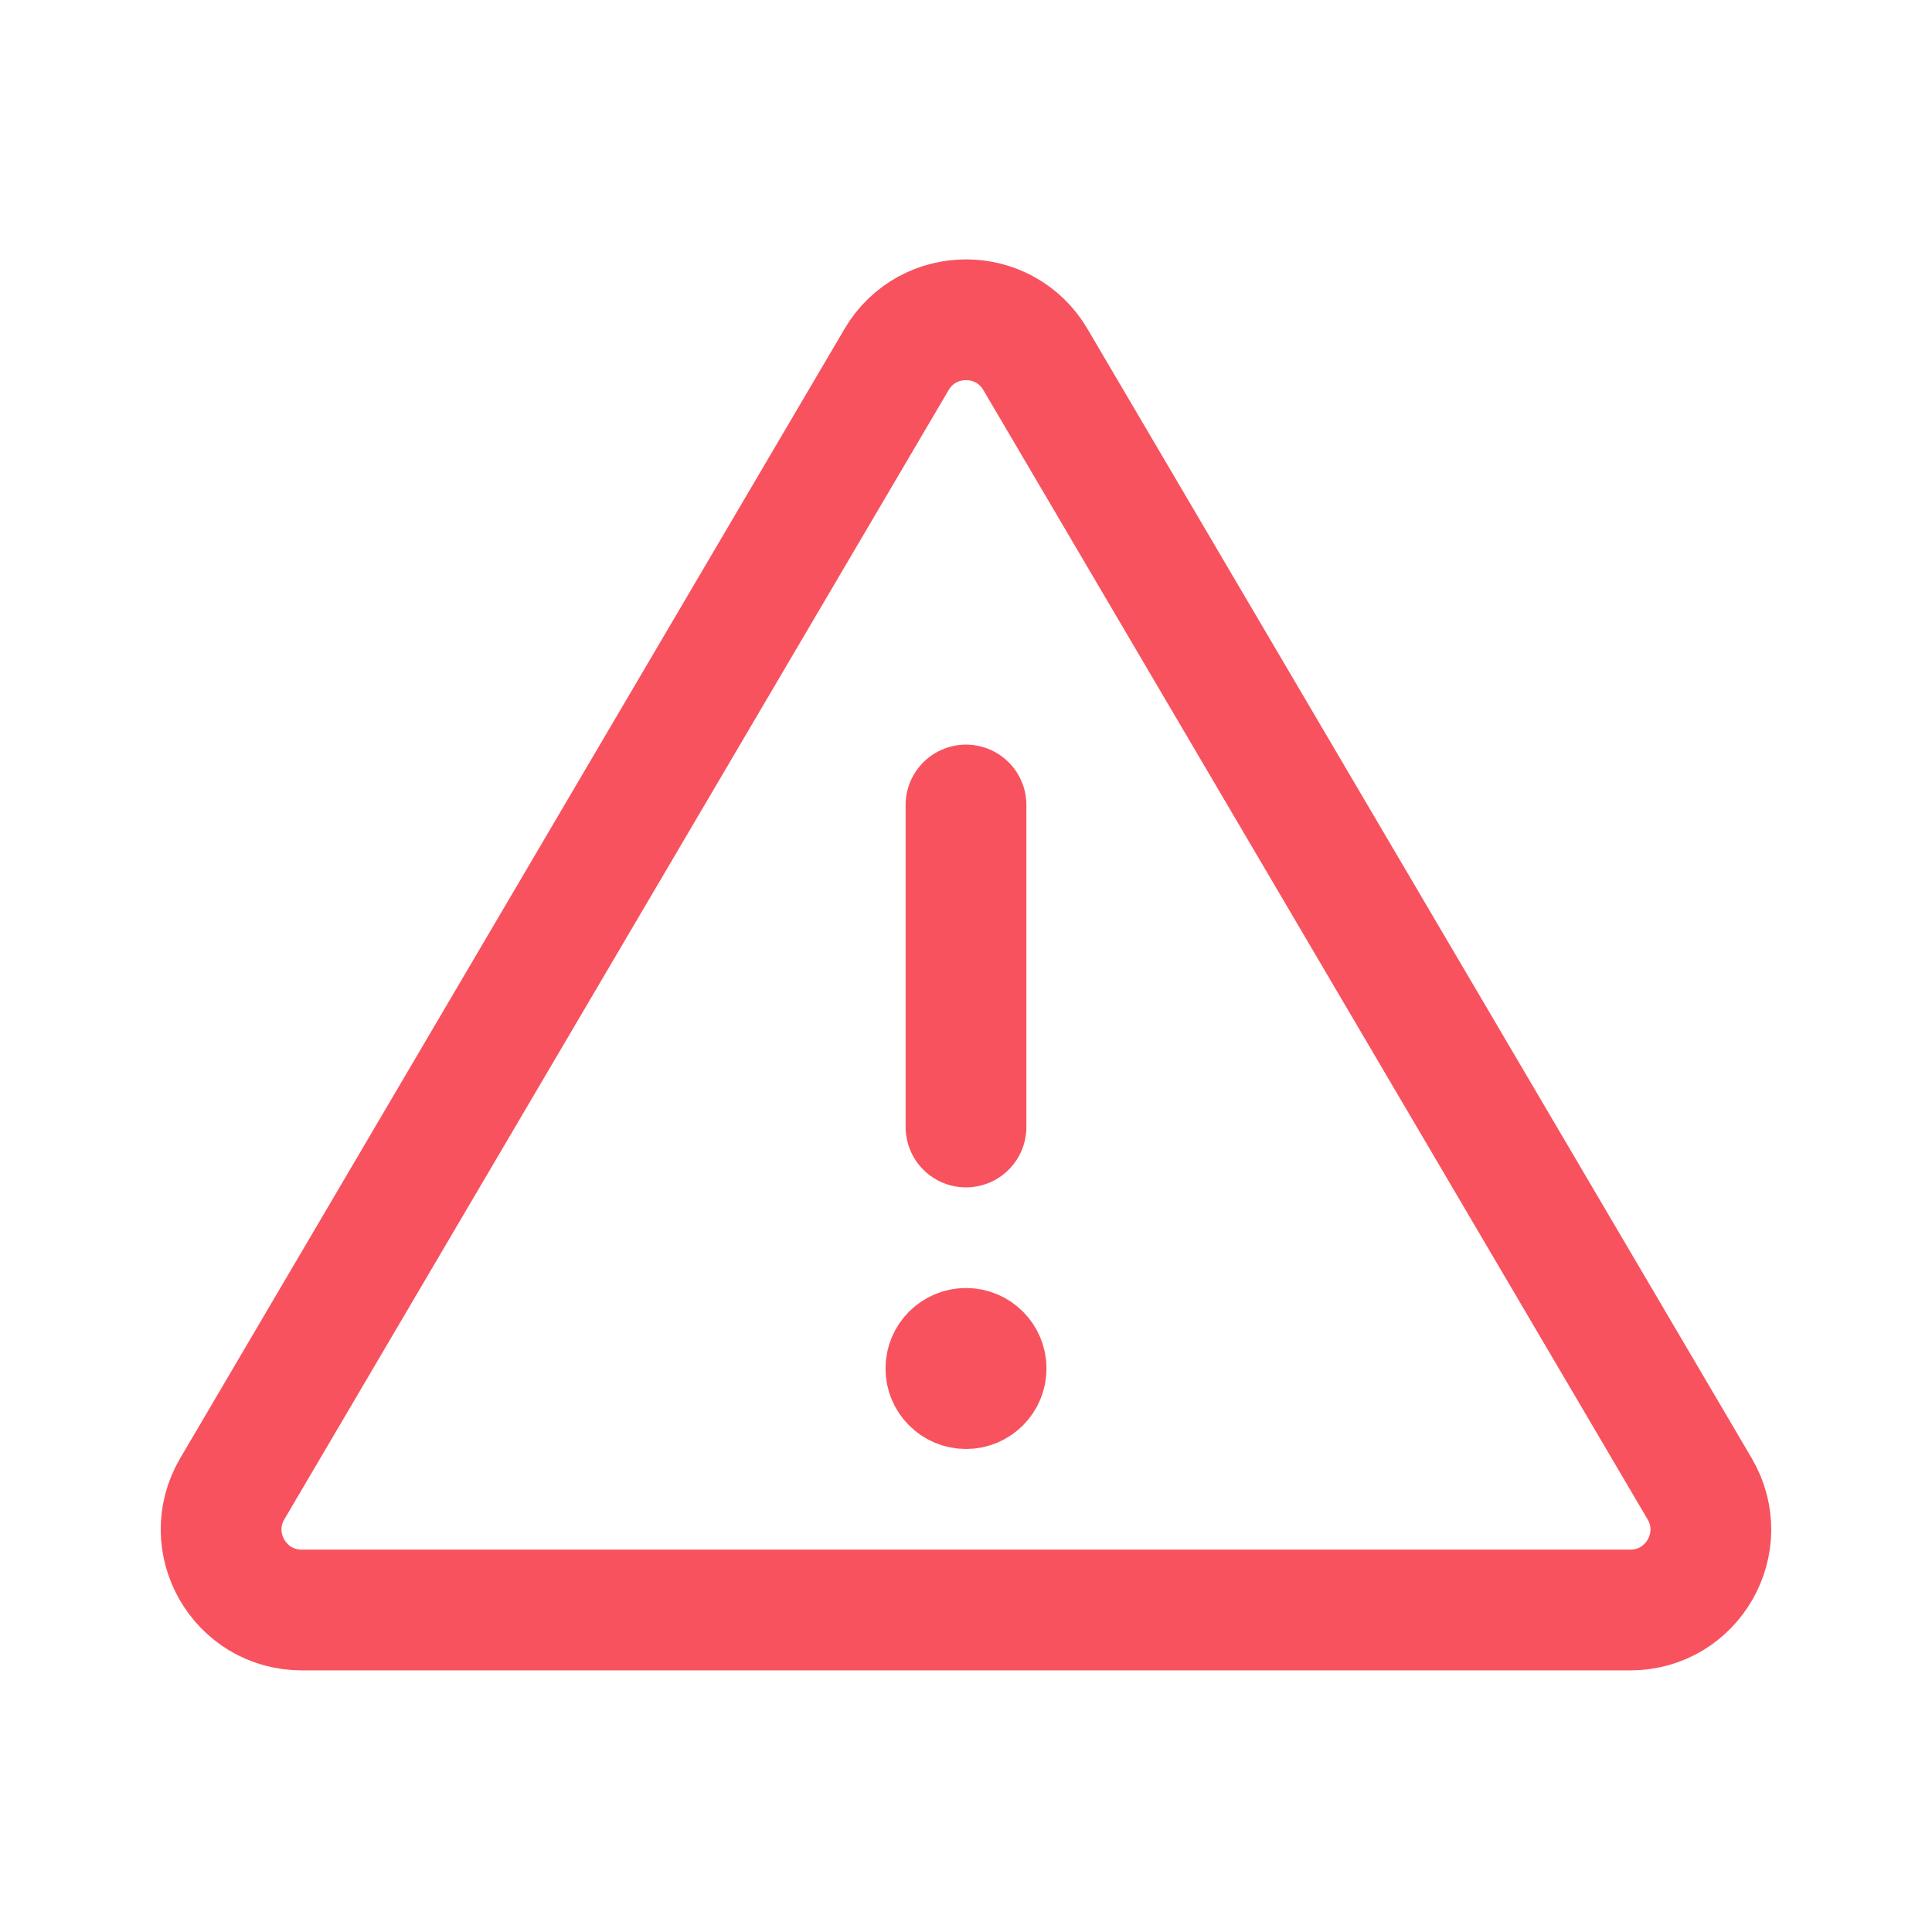 <svg width="24" height="24" viewBox="0 0 24 24" fill="none" xmlns="http://www.w3.org/2000/svg">
<path d="M12 14L12 10" stroke="#F8525F" stroke-width="1.5" stroke-linecap="round" stroke-linejoin="round"/>
<path d="M21.113 18.493C21.506 19.16 21.025 20 20.252 20H3.748C2.975 20 2.494 19.16 2.886 18.493L11.138 4.465C11.525 3.808 12.475 3.808 12.862 4.465L21.113 18.493Z" stroke="#F8525F" stroke-width="1.5" stroke-linecap="round" stroke-linejoin="round"/>
<path d="M12 17.5C12.276 17.5 12.5 17.276 12.5 17C12.5 16.724 12.276 16.5 12 16.5C11.724 16.5 11.5 16.724 11.5 17C11.5 17.276 11.724 17.5 12 17.5Z" fill="#F8525F" stroke="#F8525F" stroke-linecap="round" stroke-linejoin="round"/>
</svg>

